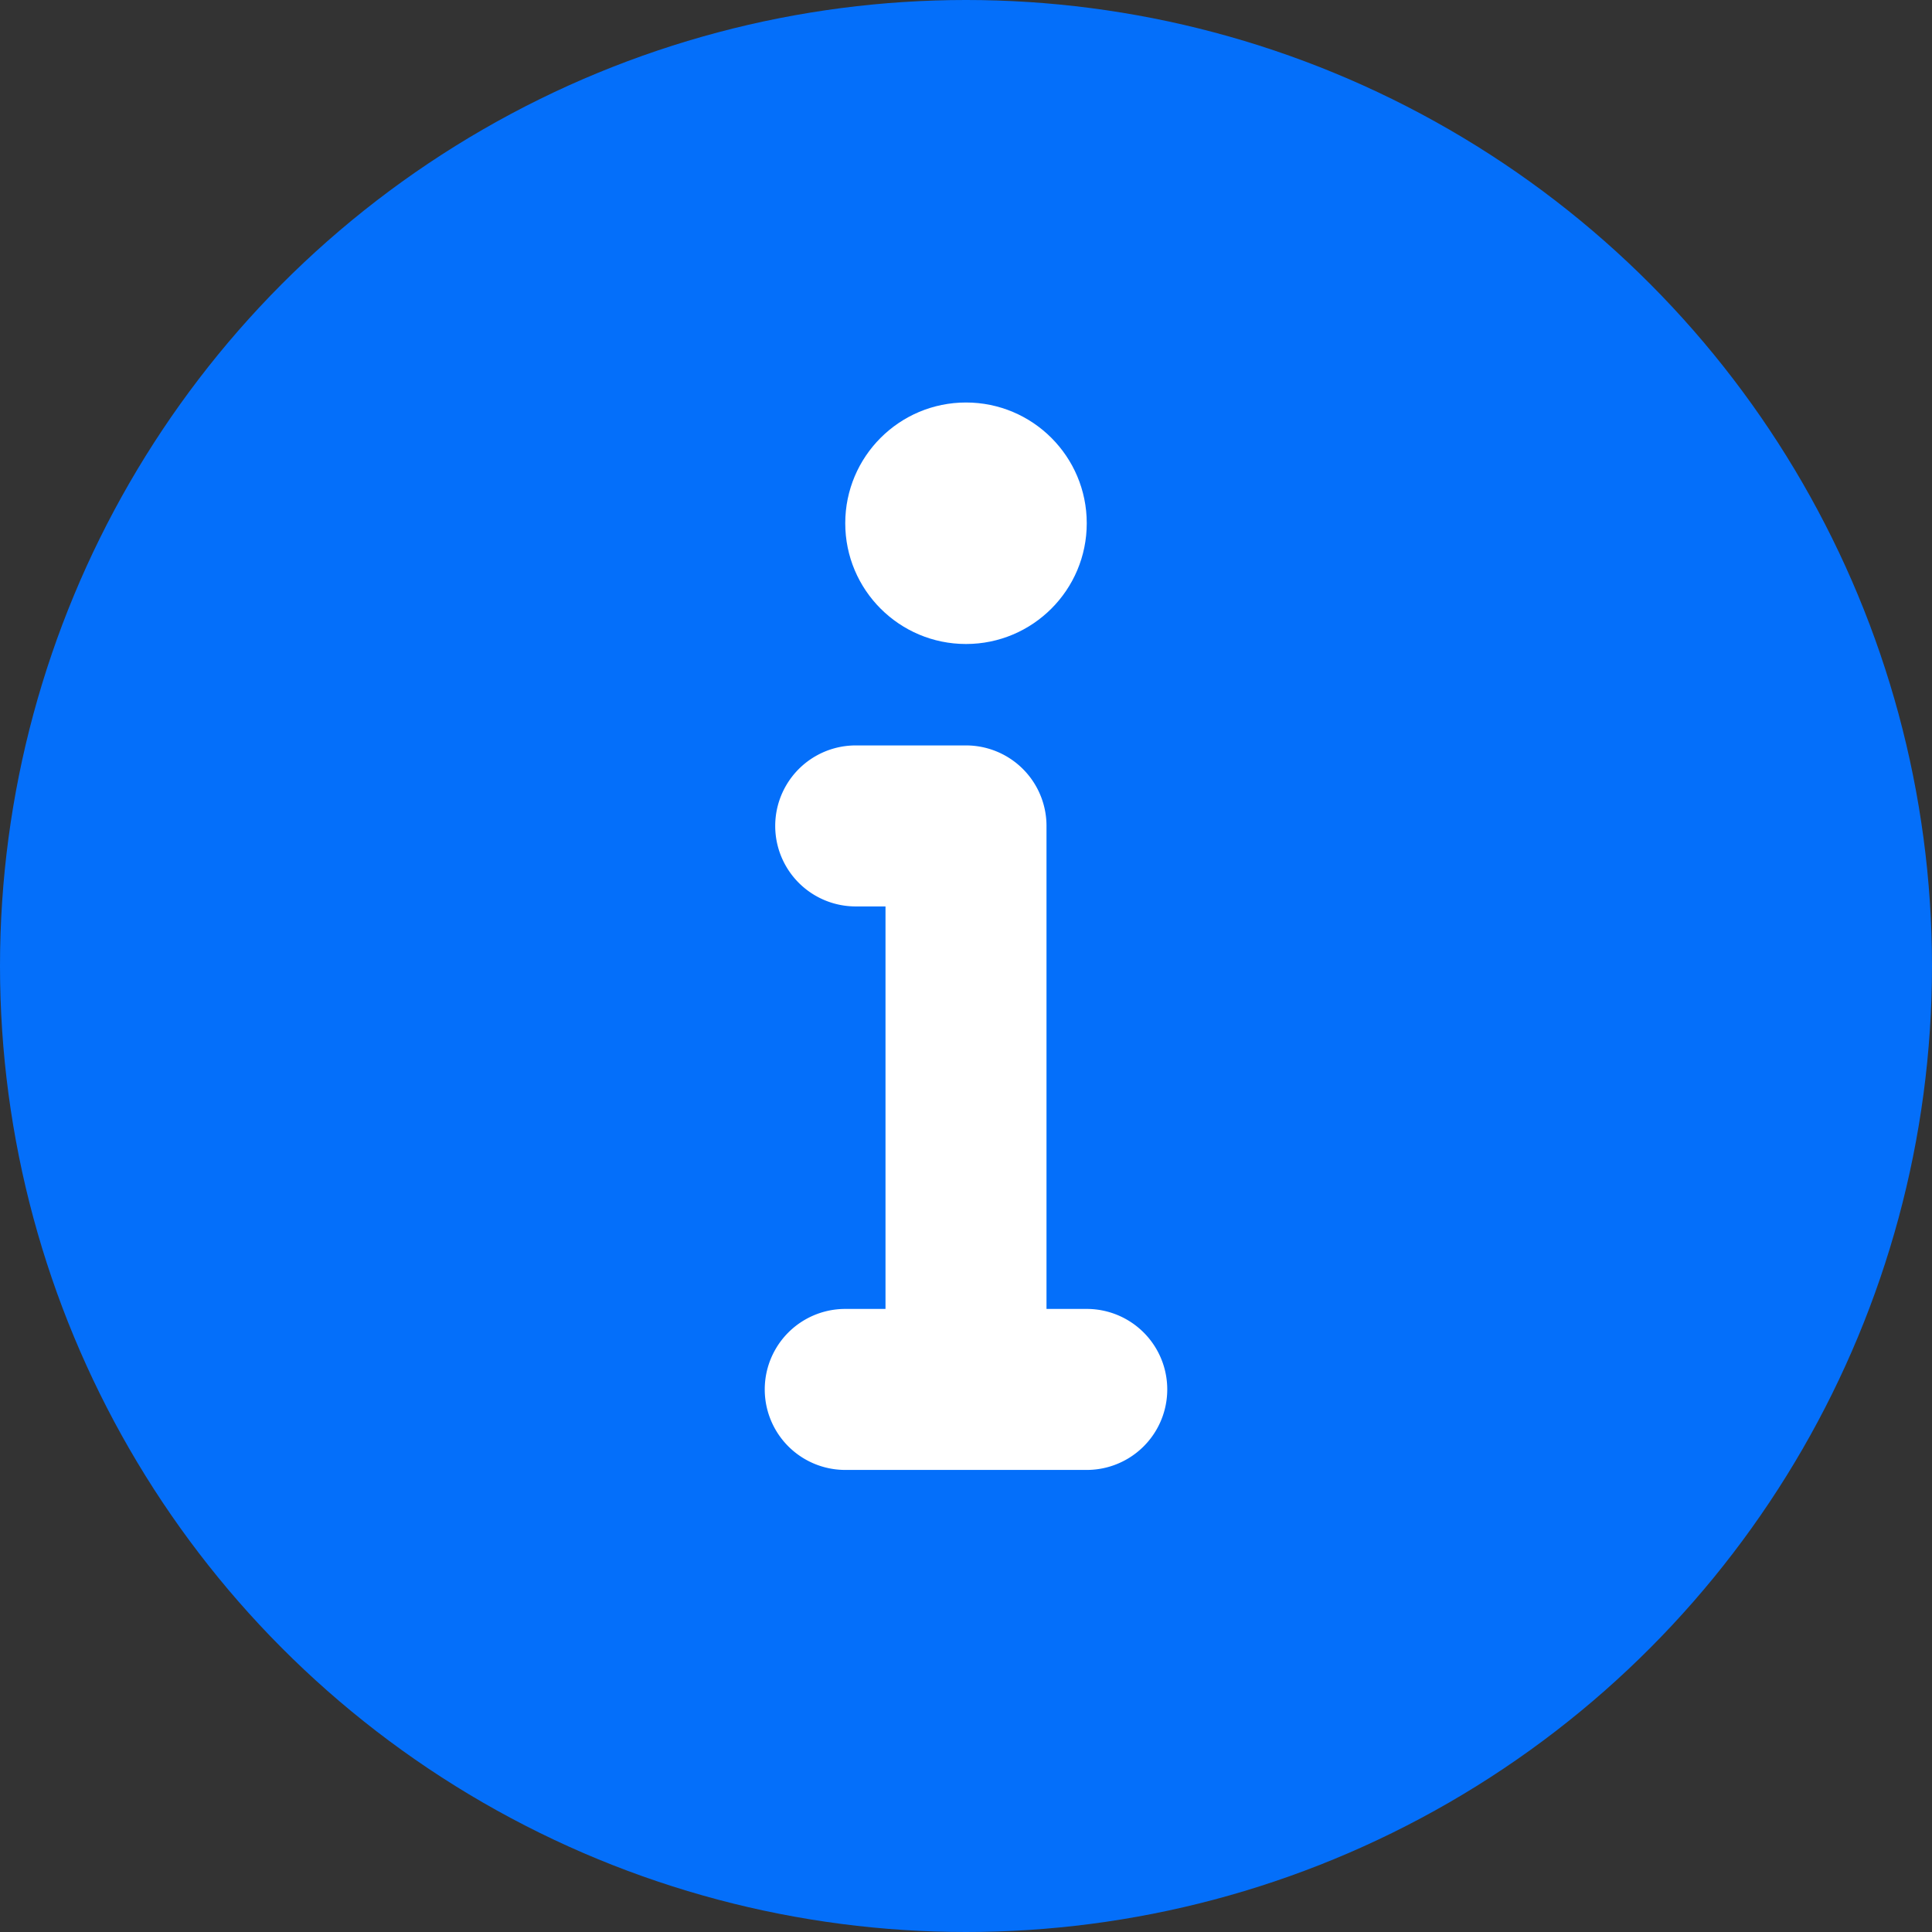 <svg xmlns="http://www.w3.org/2000/svg" viewBox="0 0 24 24"><rect x="0" y="0" width="24" height="24" fill="#333333" stroke="none"/><defs><style>.cls-1{fill:#046ffa;}.cls-2{fill:#fff;}</style></defs><g id="레이어_2" data-name="레이어 2"><g id="Layer_1" data-name="Layer 1"><g id="타원_156-3" data-name="타원 156-3"><circle class="cls-1" cx="12" cy="12" r="12"/></g><circle class="cls-2" cx="12" cy="6.5" r="1.5"/><path class="cls-2" d="M13.5,16.26H13v-6a1,1,0,0,0-1-1H10.63a1,1,0,0,0,0,2H11v5H10.5a1,1,0,0,0,0,2h3a1,1,0,0,0,0-2Z"/></g></g></svg>